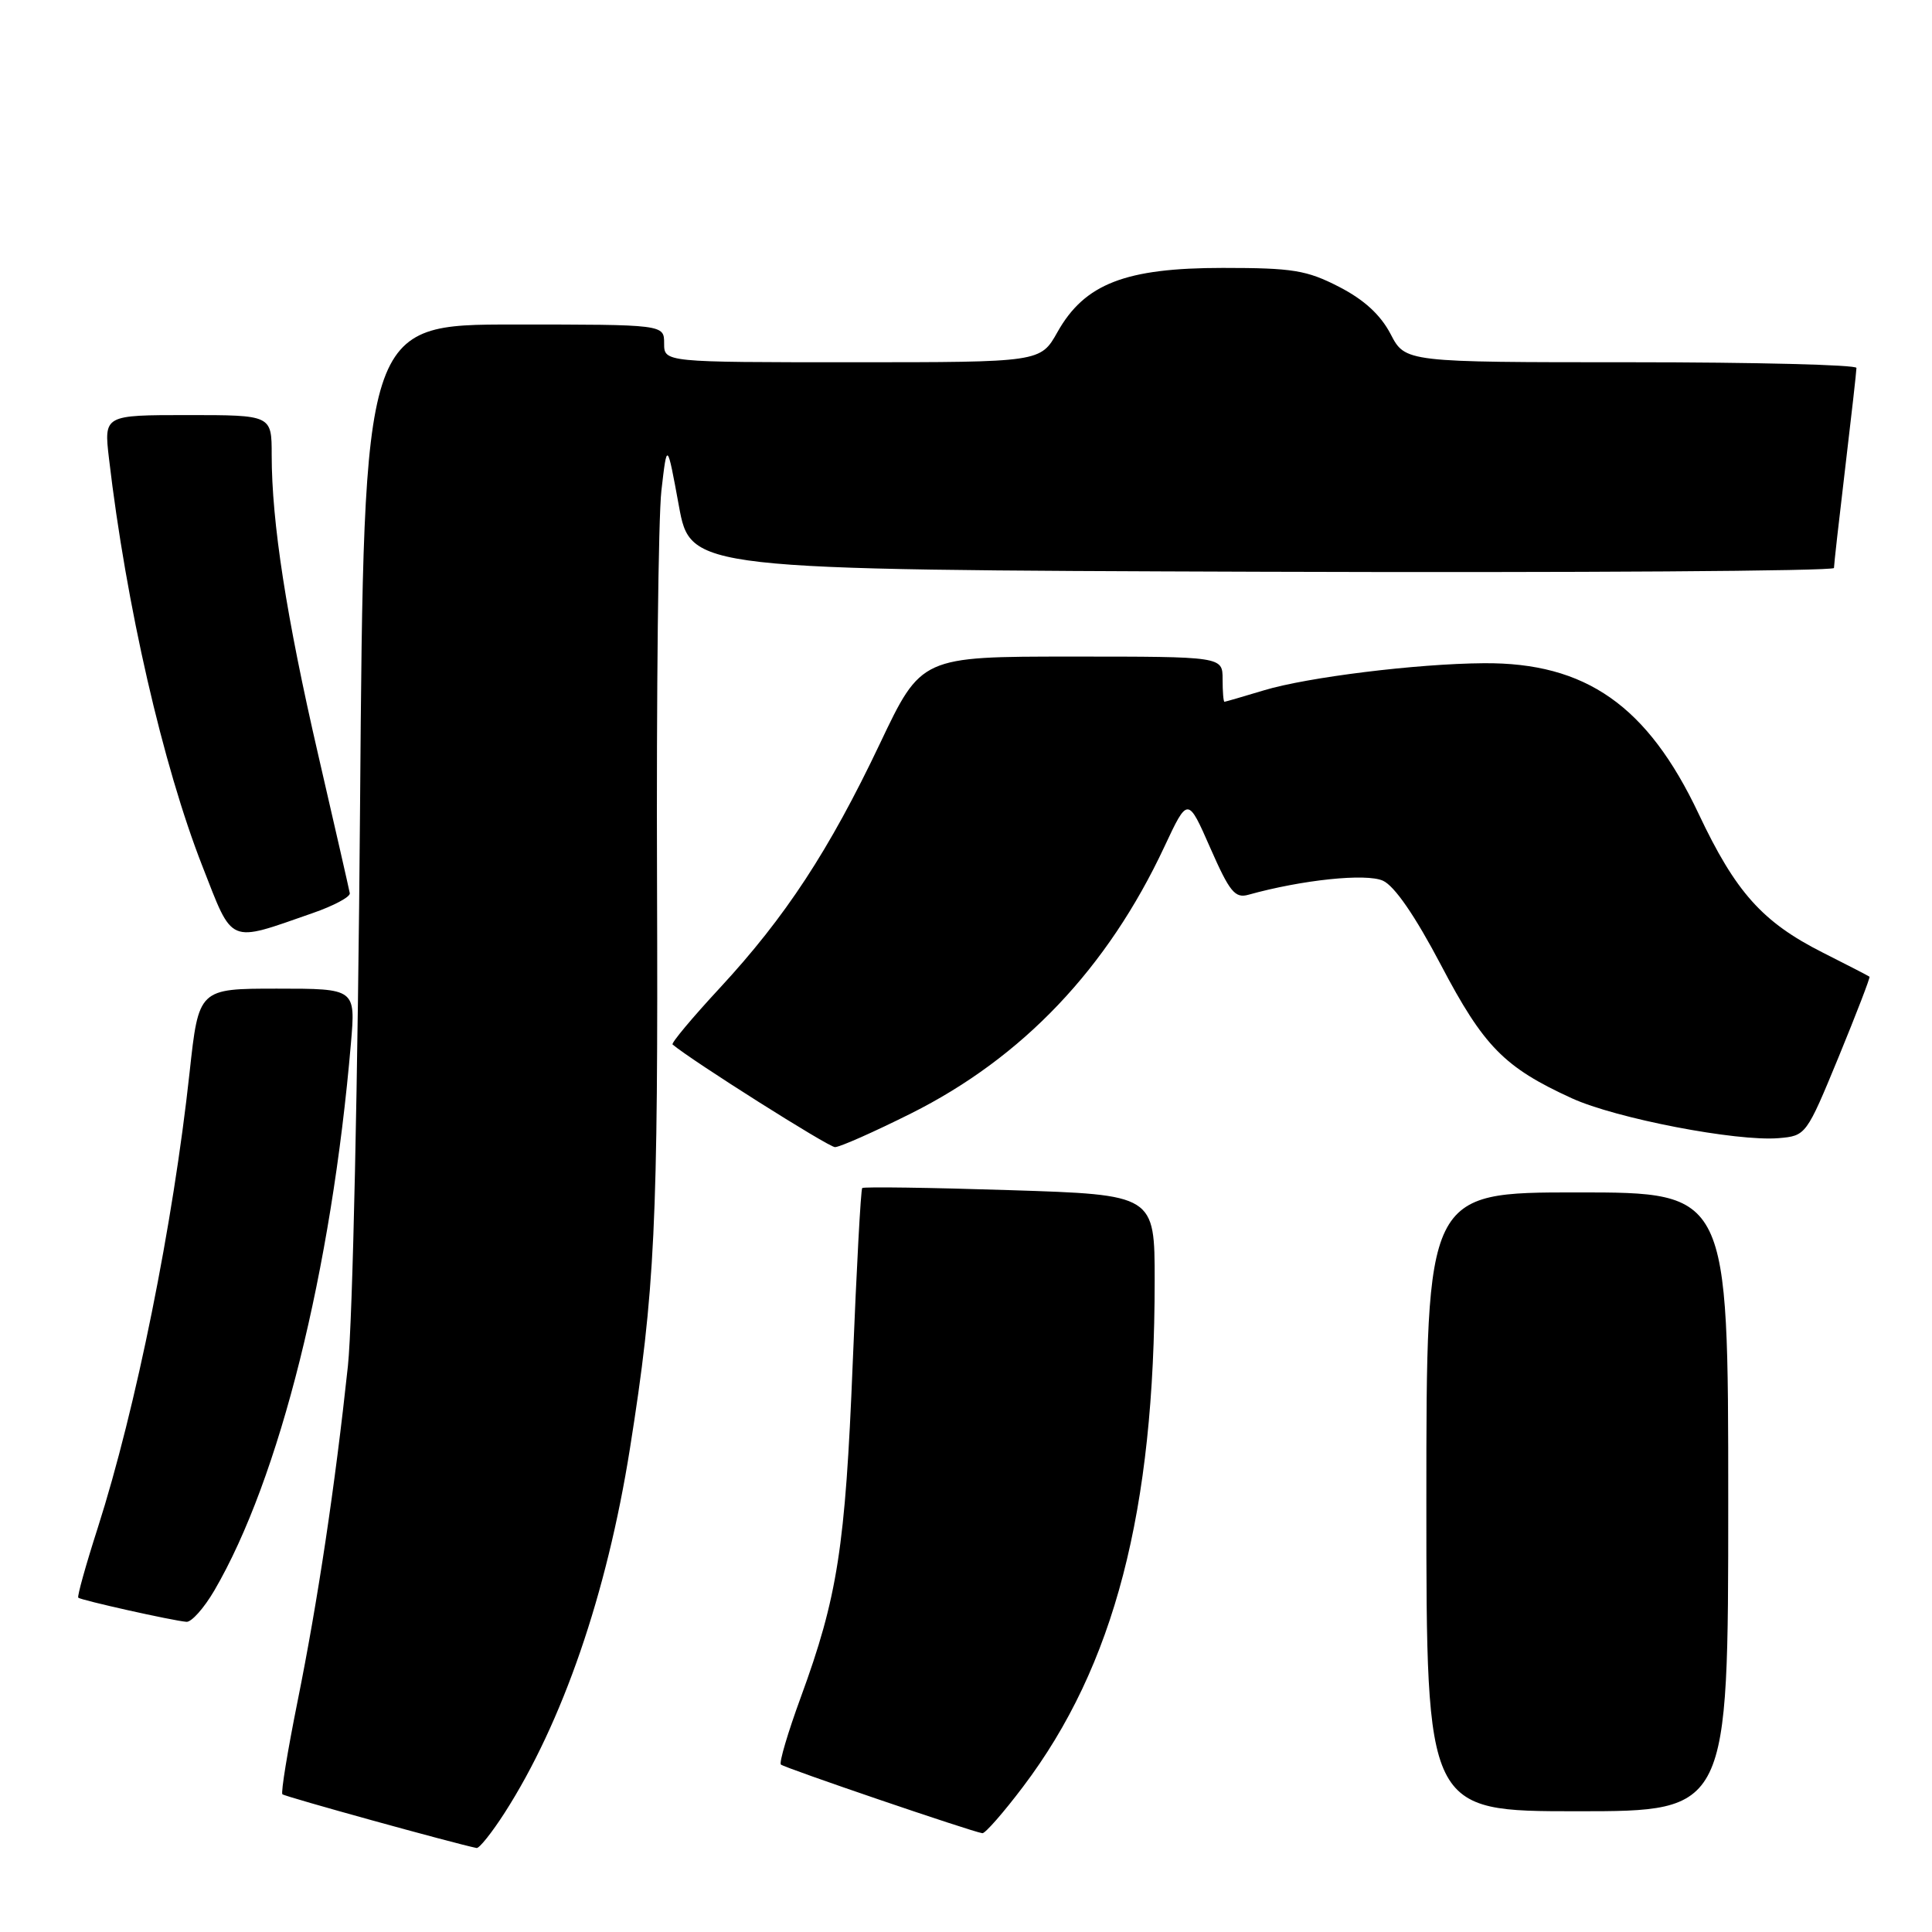 <?xml version="1.0" encoding="UTF-8" standalone="no"?>
<!DOCTYPE svg PUBLIC "-//W3C//DTD SVG 1.1//EN" "http://www.w3.org/Graphics/SVG/1.1/DTD/svg11.dtd" >
<svg xmlns="http://www.w3.org/2000/svg" xmlns:xlink="http://www.w3.org/1999/xlink" version="1.1" viewBox="0 0 256 256">
 <g >
 <path fill="currentColor"
d=" M 66.86 240.22 C 74.54 228.25 80.40 211.24 83.46 192.00 C 86.79 171.04 87.22 162.13 87.06 117.00 C 86.97 91.97 87.23 68.58 87.64 65.00 C 88.39 58.50 88.39 58.50 89.95 67.00 C 91.51 75.50 91.51 75.50 167.26 75.76 C 208.91 75.90 243.00 75.67 243.01 75.26 C 243.01 74.84 243.68 68.88 244.50 62.00 C 245.32 55.12 245.99 49.16 245.99 48.75 C 246.00 48.34 232.54 48.00 216.10 48.00 C 186.20 48.00 186.20 48.00 184.26 44.26 C 182.93 41.72 180.76 39.72 177.44 38.01 C 173.14 35.80 171.31 35.50 162.03 35.50 C 149.12 35.50 143.72 37.60 140.12 44.00 C 137.87 48.00 137.87 48.00 112.94 48.00 C 88.00 48.00 88.00 48.00 88.00 45.50 C 88.00 43.00 88.00 43.00 68.10 43.00 C 48.21 43.00 48.21 43.00 47.71 106.75 C 47.43 142.99 46.73 175.03 46.10 181.00 C 44.41 196.82 42.11 212.15 39.43 225.43 C 38.11 231.99 37.20 237.54 37.42 237.75 C 37.73 238.06 60.19 244.27 63.15 244.87 C 63.50 244.94 65.17 242.85 66.86 240.22 Z  M 135.56 236.75 C 147.66 220.75 153.00 200.23 153.00 169.70 C 153.00 158.31 153.00 158.31 133.79 157.70 C 123.22 157.36 114.43 157.24 114.25 157.42 C 114.06 157.60 113.50 168.05 112.99 180.63 C 112.01 205.02 110.98 211.60 106.10 224.92 C 104.40 229.56 103.22 233.55 103.47 233.81 C 103.91 234.24 128.75 242.71 130.17 242.91 C 130.53 242.96 132.96 240.19 135.56 236.75 Z  M 229.00 199.00 C 229.00 158.00 229.00 158.00 209.00 158.00 C 189.00 158.00 189.00 158.00 189.00 199.00 C 189.00 240.00 189.00 240.00 209.00 240.00 C 229.00 240.00 229.00 240.00 229.00 199.00 Z  M 28.40 210.75 C 37.04 195.94 43.92 168.39 46.50 138.25 C 47.12 131.00 47.12 131.00 36.72 131.00 C 26.33 131.00 26.33 131.00 25.12 142.11 C 22.93 162.27 18.03 186.57 12.95 202.46 C 11.37 207.38 10.21 211.54 10.37 211.70 C 10.70 212.03 22.87 214.75 24.71 214.90 C 25.37 214.95 27.03 213.09 28.40 210.75 Z  M 120.71 147.54 C 135.52 140.13 146.75 128.30 154.28 112.21 C 157.39 105.57 157.39 105.57 160.37 112.36 C 162.93 118.18 163.64 119.06 165.42 118.56 C 172.52 116.58 181.02 115.69 183.25 116.70 C 184.79 117.40 187.51 121.36 190.93 127.86 C 196.60 138.66 199.32 141.43 208.26 145.52 C 214.11 148.20 230.12 151.28 235.69 150.81 C 239.30 150.50 239.35 150.43 243.63 140.05 C 245.99 134.30 247.83 129.52 247.72 129.42 C 247.60 129.32 244.80 127.87 241.50 126.21 C 233.53 122.18 229.98 118.22 225.08 107.84 C 218.31 93.51 210.13 87.77 196.60 87.88 C 187.73 87.94 173.17 89.74 167.45 91.48 C 164.73 92.30 162.39 92.98 162.25 92.99 C 162.11 93.00 162.00 91.65 162.00 90.00 C 162.00 87.00 162.00 87.00 142.04 87.00 C 122.07 87.00 122.07 87.00 116.59 98.54 C 109.87 112.68 104.08 121.51 95.39 130.90 C 91.73 134.85 88.91 138.22 89.12 138.40 C 91.64 140.53 109.78 152.00 110.64 152.00 C 111.28 152.00 115.81 149.99 120.71 147.54 Z  M 41.40 121.00 C 44.21 120.03 46.43 118.84 46.35 118.36 C 46.27 117.89 44.38 109.62 42.16 100.00 C 37.94 81.72 36.00 69.20 36.00 60.28 C 36.00 55.00 36.00 55.00 24.88 55.00 C 13.77 55.00 13.77 55.00 14.44 60.75 C 16.72 80.21 21.58 101.40 26.82 114.78 C 30.93 125.27 30.12 124.93 41.40 121.00 Z "/>
</g>
</svg>
